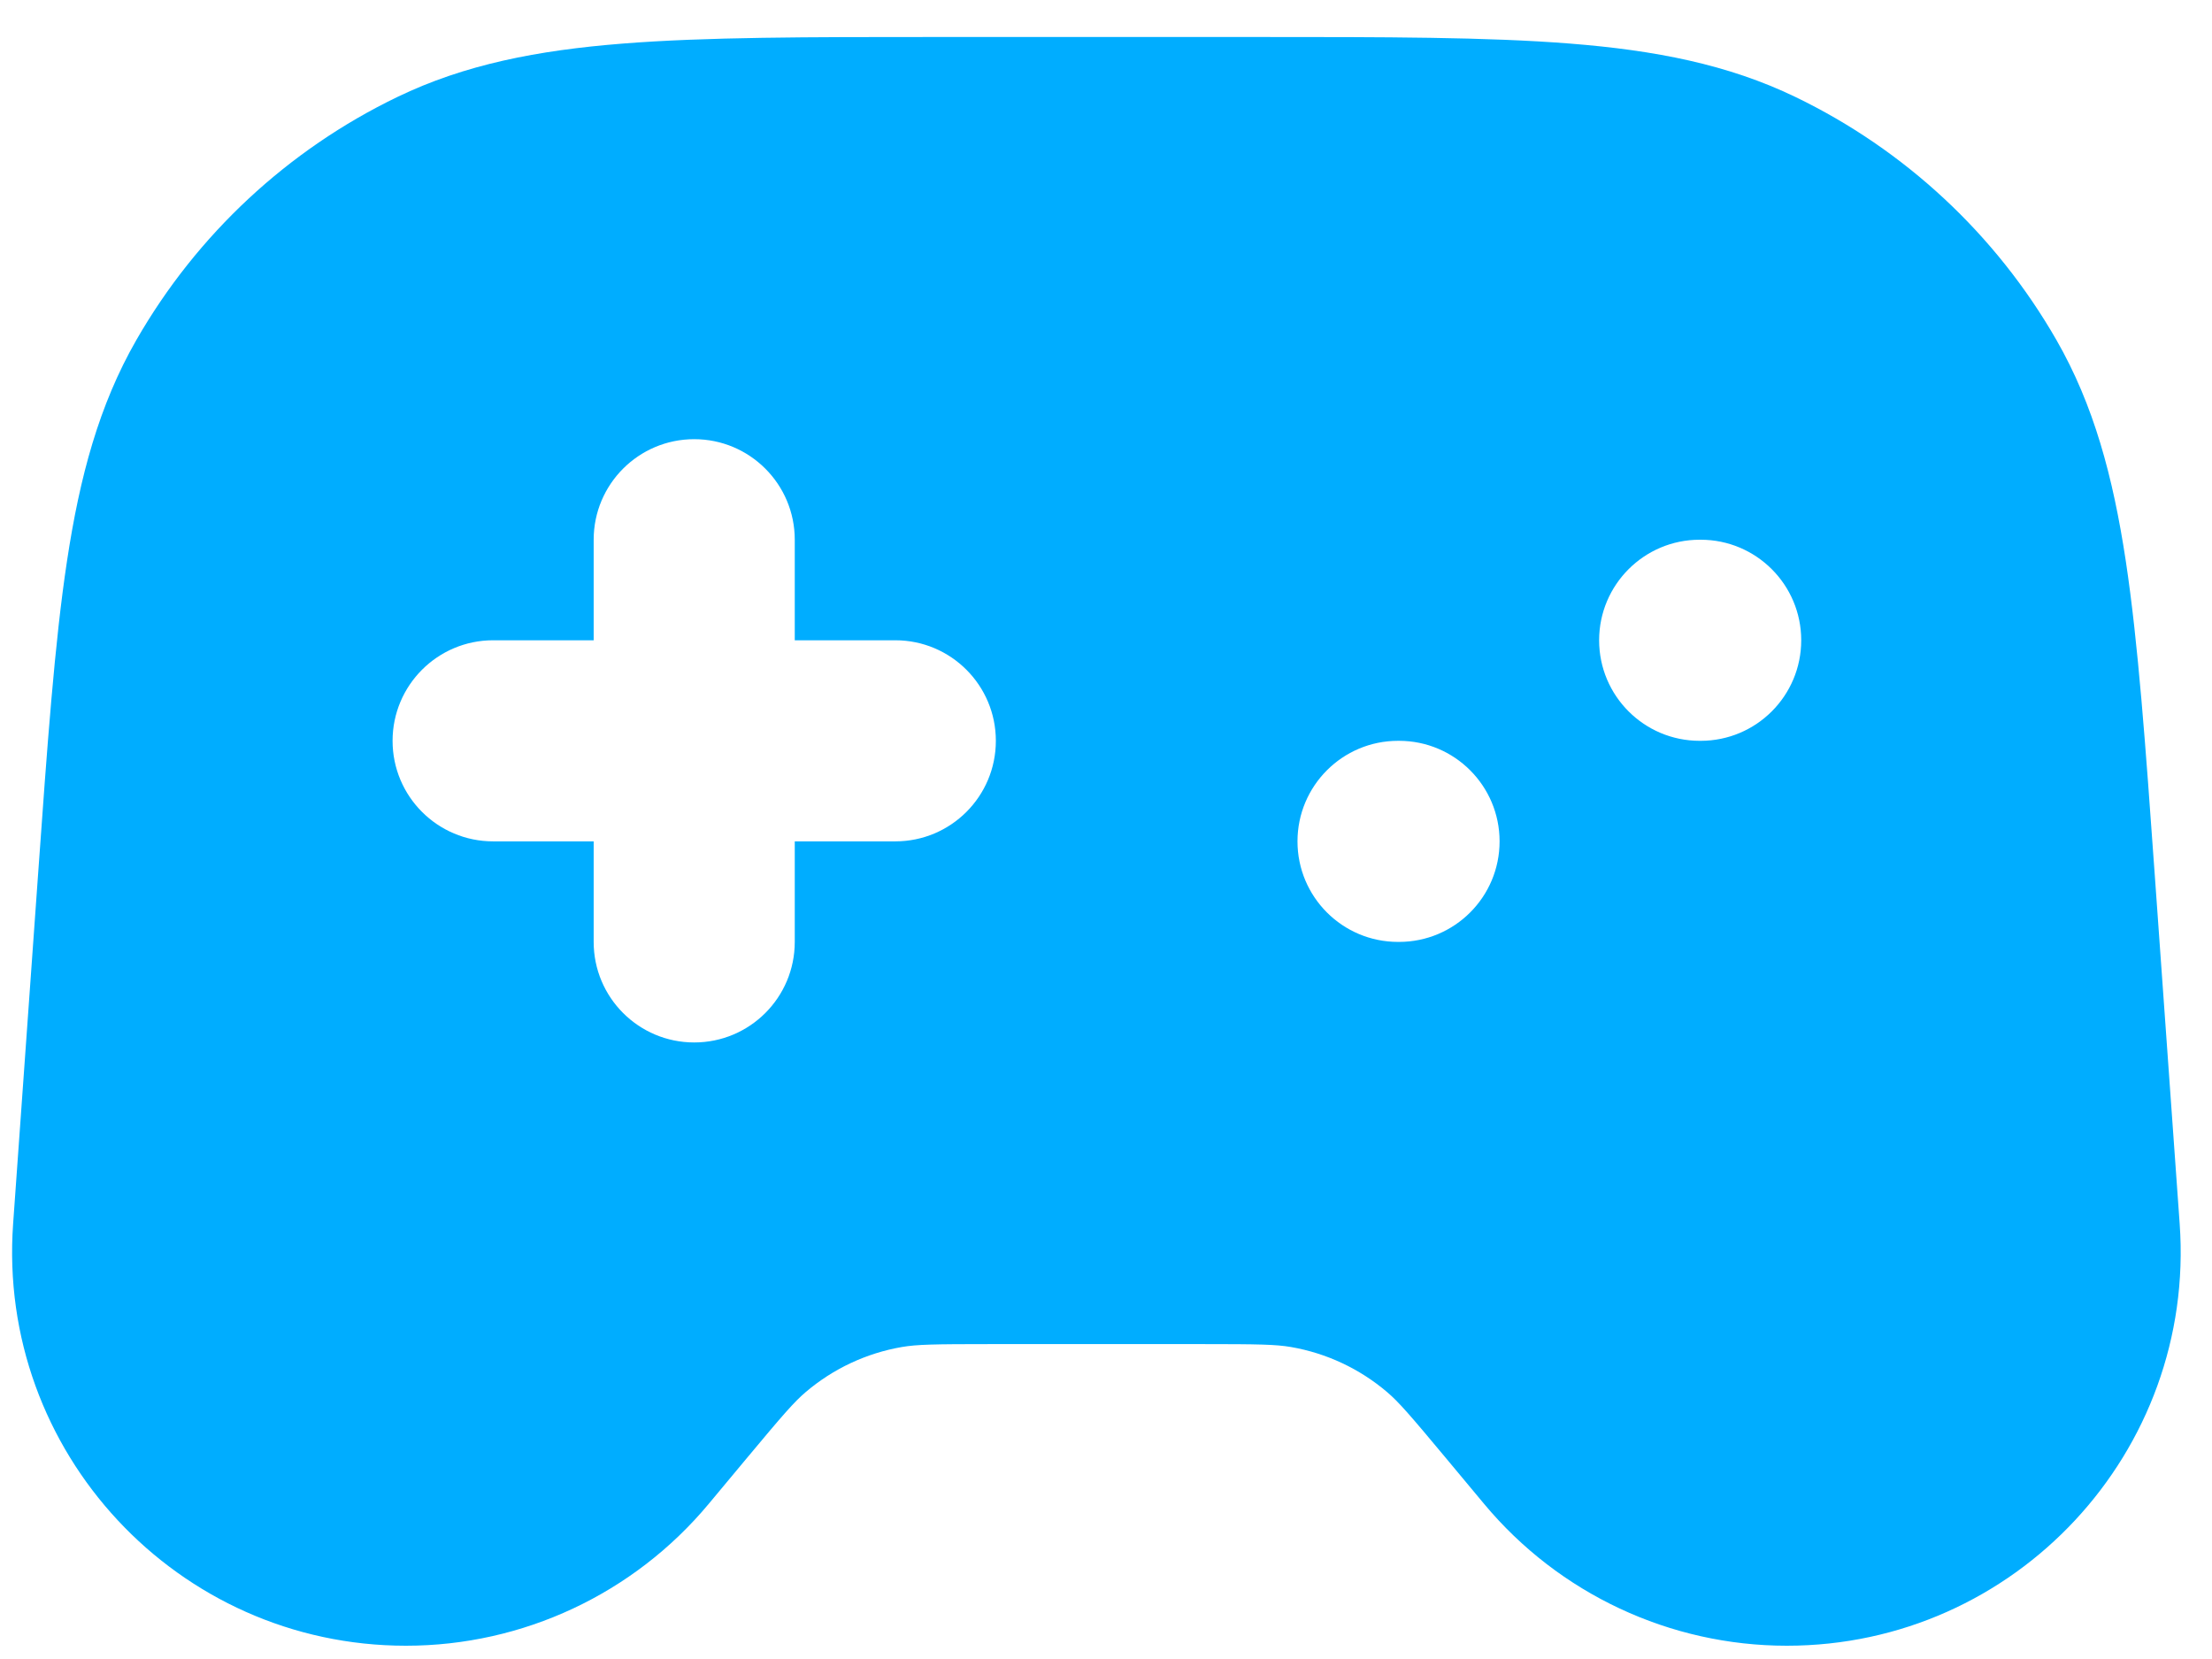 <svg width="44" height="33" viewBox="0 0 44 33" fill="none" xmlns="http://www.w3.org/2000/svg">
<path fill-rule="evenodd" clip-rule="evenodd" d="M24.995 0.736H18.623C16.069 0.736 14.035 0.736 12.385 0.867C10.694 1.001 9.246 1.281 7.902 1.93C5.725 2.981 3.917 4.665 2.713 6.762C1.97 8.056 1.587 9.48 1.333 11.158C1.085 12.793 0.941 14.823 0.759 17.37L0.261 24.343C-0.063 28.878 3.529 32.736 8.076 32.736C10.401 32.736 12.606 31.703 14.095 29.917L14.845 29.017C15.576 28.14 15.796 27.887 16.026 27.691C16.572 27.226 17.233 26.916 17.94 26.794C18.238 26.743 18.573 26.736 19.714 26.736H23.904C25.045 26.736 25.38 26.743 25.678 26.794C26.385 26.916 27.046 27.226 27.592 27.691C27.822 27.887 28.042 28.14 28.773 29.017L29.523 29.917C31.012 31.703 33.217 32.736 35.542 32.736C40.089 32.736 43.681 28.878 43.357 24.343L42.859 17.37C42.677 14.823 42.532 12.793 42.285 11.158C42.031 9.48 41.648 8.056 40.905 6.762C39.701 4.665 37.892 2.981 35.716 1.93C34.372 1.281 32.924 1.001 31.233 0.867C29.583 0.736 27.549 0.736 24.995 0.736ZM15.809 10.736C15.809 9.632 14.914 8.736 13.809 8.736C12.704 8.736 11.809 9.632 11.809 10.736V12.736H9.809C8.705 12.736 7.809 13.632 7.809 14.736C7.809 15.841 8.705 16.736 9.809 16.736H11.809V18.736C11.809 19.841 12.704 20.736 13.809 20.736C14.914 20.736 15.809 19.841 15.809 18.736V16.736H17.809C18.914 16.736 19.809 15.841 19.809 14.736C19.809 13.632 18.914 12.736 17.809 12.736H15.809V10.736ZM25.809 16.736C25.809 15.632 26.704 14.736 27.809 14.736H27.829C28.934 14.736 29.829 15.632 29.829 16.736C29.829 17.841 28.934 18.736 27.829 18.736H27.809C26.704 18.736 25.809 17.841 25.809 16.736ZM31.809 12.736C31.809 11.632 32.705 10.736 33.809 10.736H33.829C34.934 10.736 35.829 11.632 35.829 12.736C35.829 13.841 34.934 14.736 33.829 14.736H33.809C32.705 14.736 31.809 13.841 31.809 12.736Z" fill="#00ADFF"/>
</svg>
